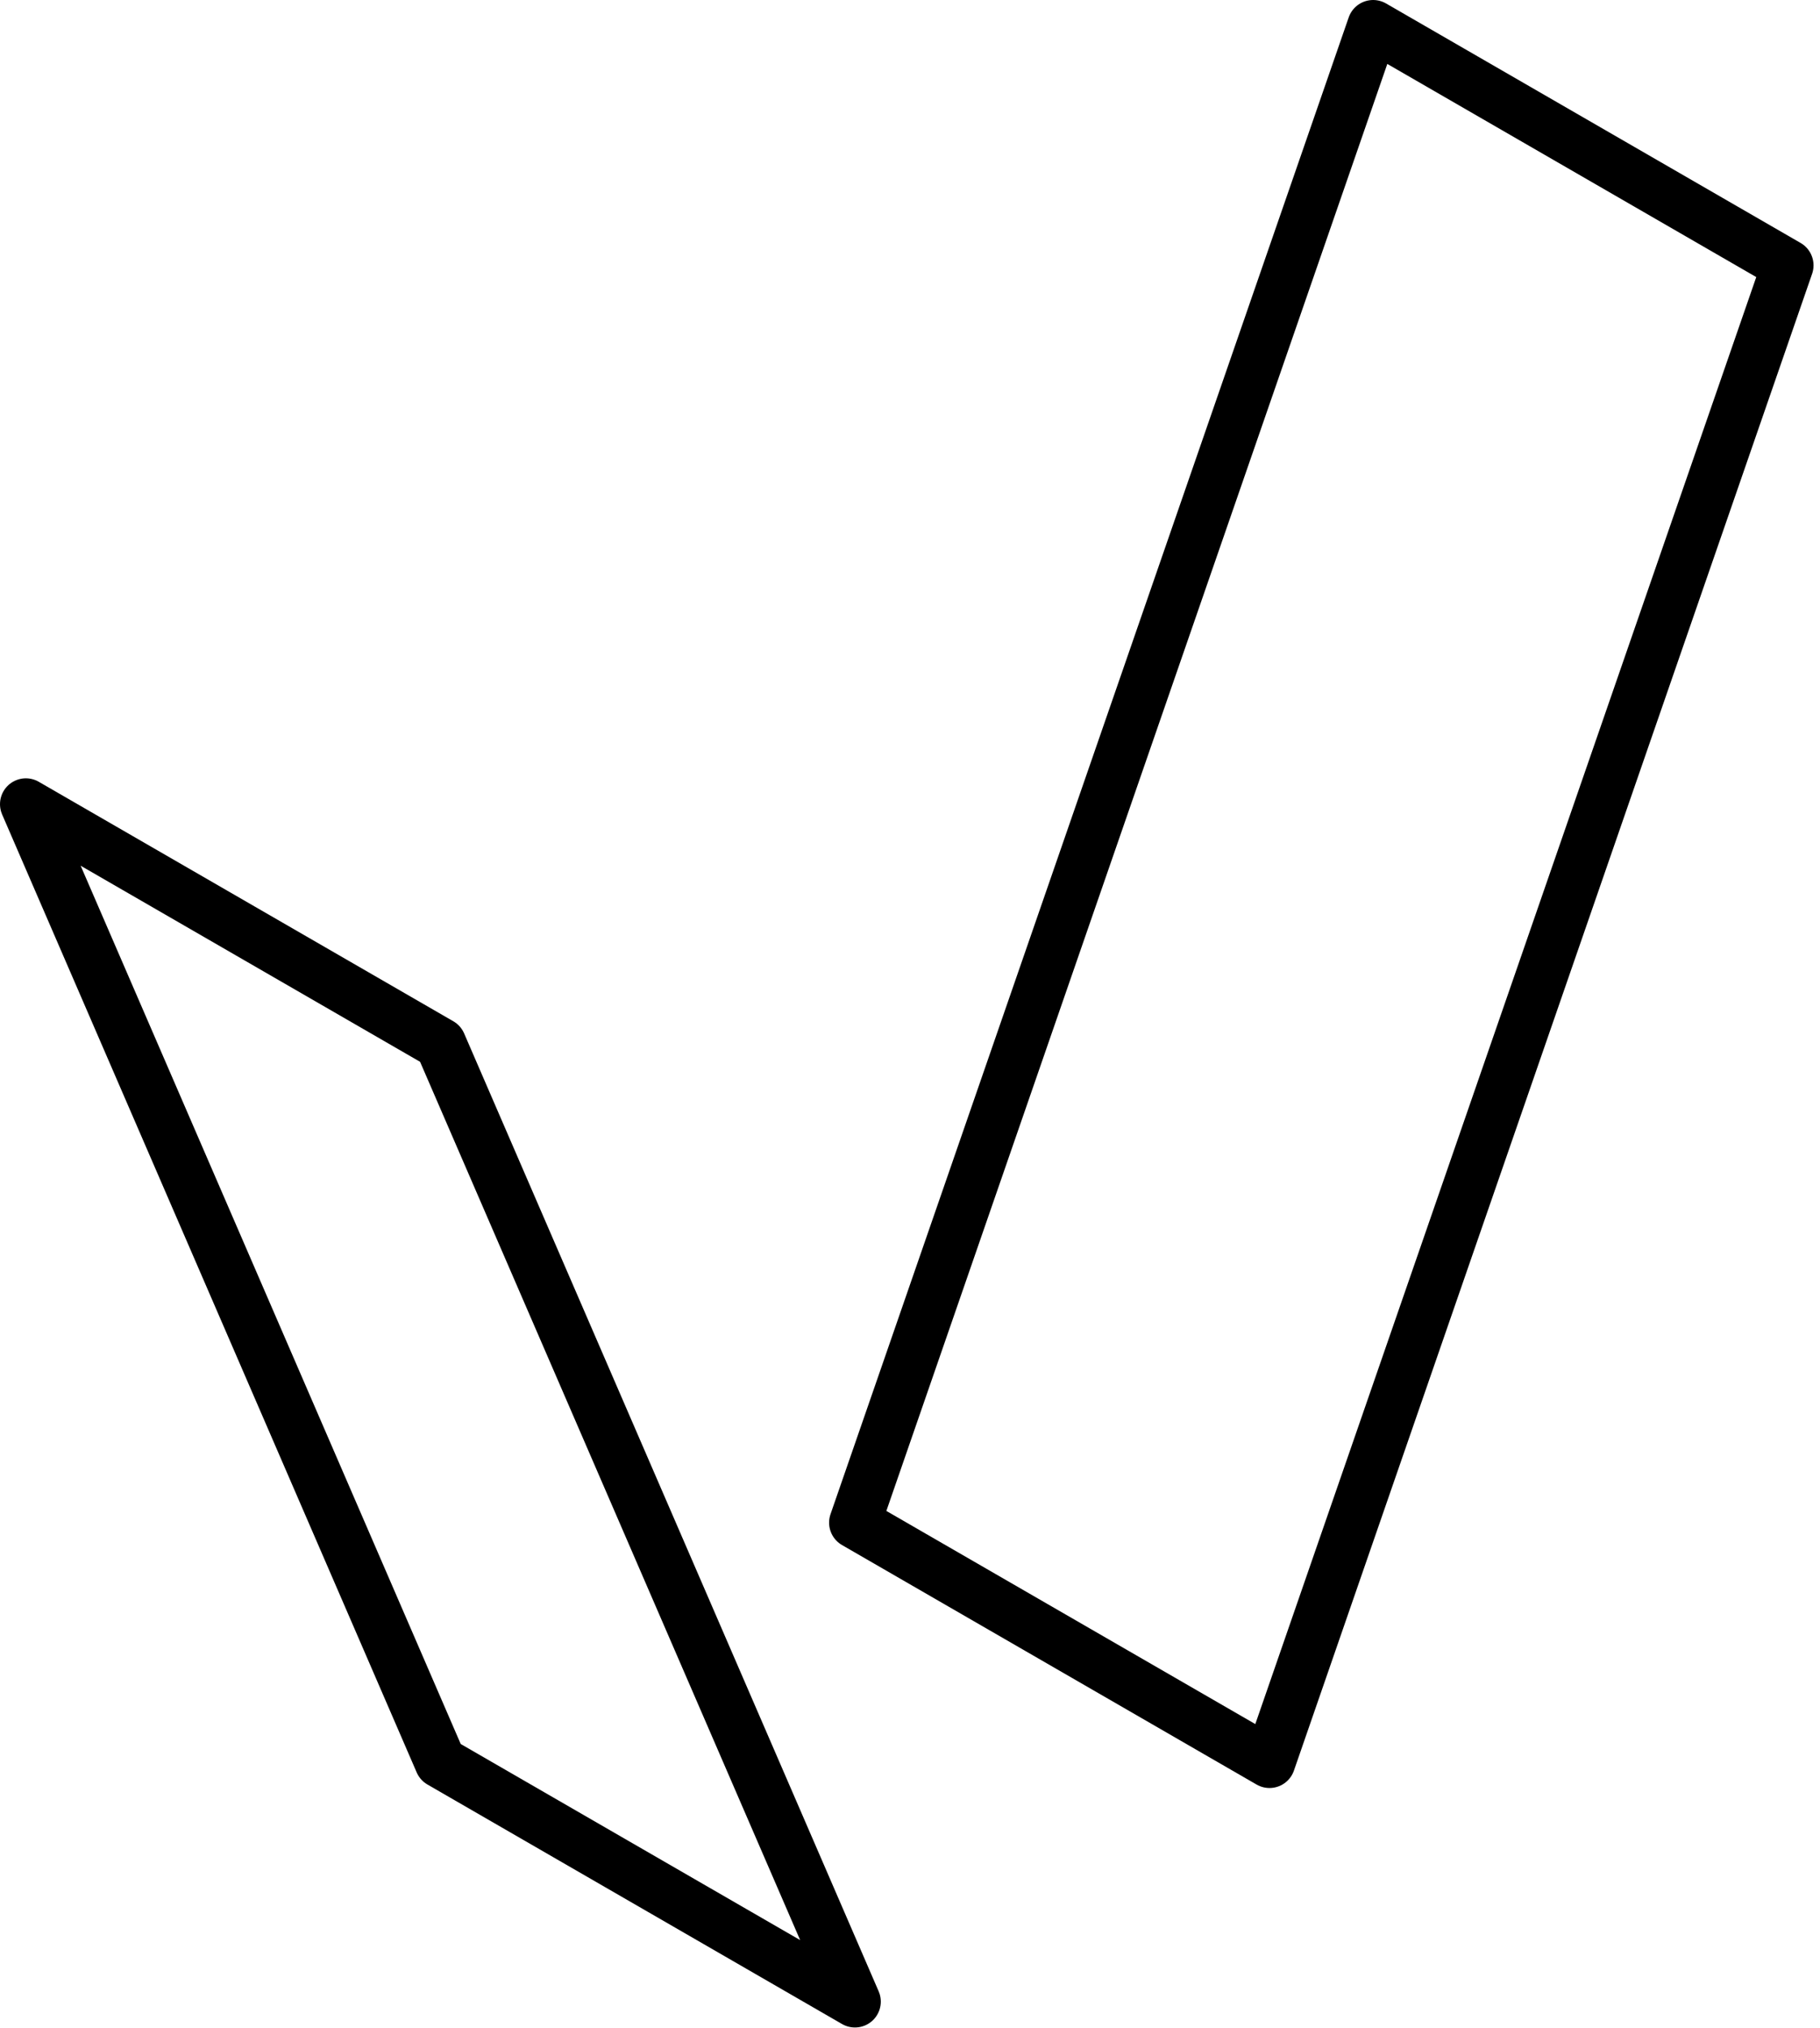 <?xml version="1.0" encoding="UTF-8" standalone="no"?>
<svg
   width="100%"
   height="100%"
   viewBox="0 0 176 196"
   version="1.1"
   xml:space="preserve"
   style="fill-rule:evenodd;clip-rule:evenodd;stroke-linecap:round;stroke-linejoin:round;stroke-miterlimit:1.5;"
   id="svg6"
   sodipodi:docname="logo-outline.svg"
   inkscape:version="1.2.2 (b0a8486541, 2022-12-01)"
   xmlns:inkscape="http://www.inkscape.org/namespaces/inkscape"
   xmlns:sodipodi="http://sodipodi.sourceforge.net/DTD/sodipodi-0.dtd"
   xmlns="http://www.w3.org/2000/svg"
   xmlns:svg="http://www.w3.org/2000/svg"><defs
     id="defs10" /><sodipodi:namedview
     id="namedview8"
     pagecolor="#ffffff"
     bordercolor="#000000"
     borderopacity="0.25"
     inkscape:showpageshadow="2"
     inkscape:pageopacity="0.0"
     inkscape:pagecheckerboard="0"
     inkscape:deskcolor="#d1d1d1"
     showgrid="false"
     inkscape:zoom="2.0484694"
     inkscape:cx="75.910336"
     inkscape:cy="112.03487"
     inkscape:window-width="1920"
     inkscape:window-height="1022"
     inkscape:window-x="0"
     inkscape:window-y="26"
     inkscape:window-maximized="1"
     inkscape:current-layer="svg6" /><path
     d="M122.764,170.3l50.11,-144.655l-40.088,-23.145l-50.11,144.655l40.088,23.145"
     style="stroke:#000;stroke-width:5px;fill:none"
     id="path2" /><path
     d="M2.5,77.72l40.088,23.145l40.088,92.579l-40.088,-23.145l-40.088,-92.579Z"
     style="stroke:#000;stroke-width:5px;fill:none"
     id="path4" /></svg>
